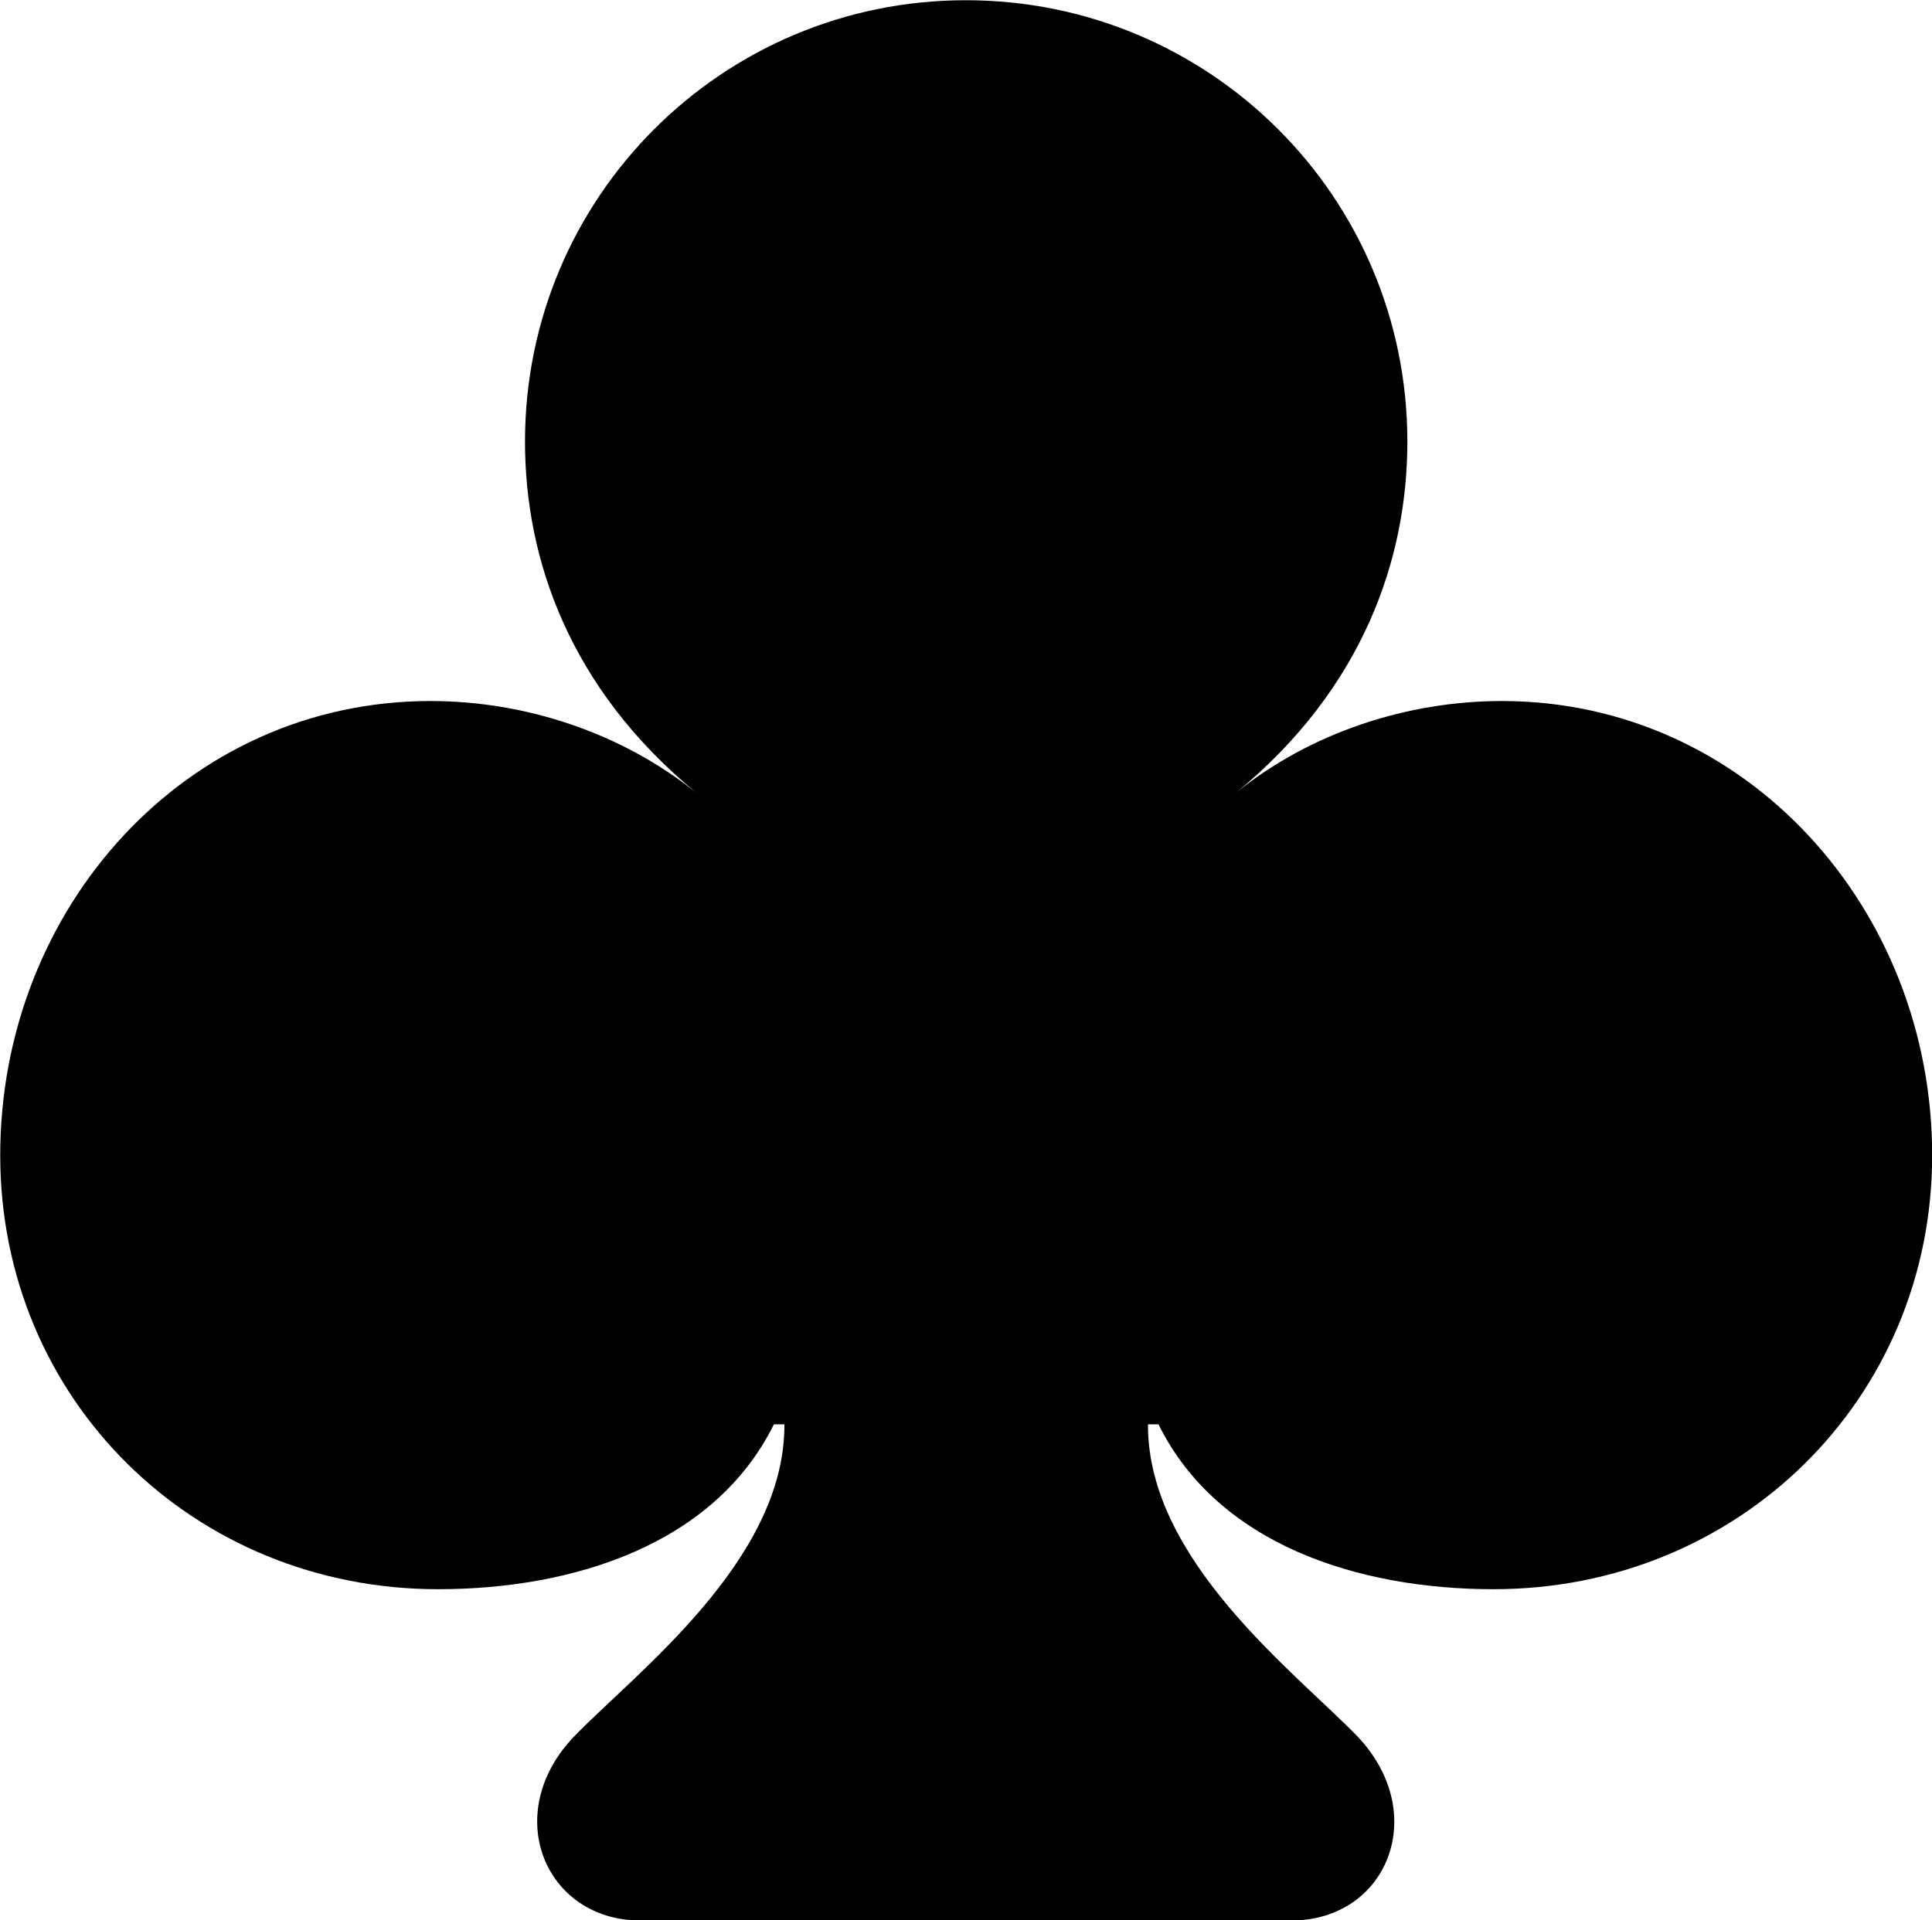 
<svg
    viewBox="0 0 25.771 25.621"
    xmlns="http://www.w3.org/2000/svg"
>
    <path
        fill="inherit"
        d="M0.003 15.413C0.003 18.673 2.583 21.203 5.843 21.203C7.653 21.203 9.533 20.603 10.323 19.003H10.463C10.473 20.823 8.473 22.323 7.653 23.173C6.673 24.203 7.273 25.623 8.543 25.623H17.223C18.503 25.623 19.083 24.203 18.113 23.173C17.293 22.323 15.303 20.823 15.313 19.003H15.453C16.243 20.603 18.113 21.203 19.923 21.203C23.183 21.203 25.773 18.673 25.773 15.413C25.773 12.123 23.293 9.353 20.033 9.353C18.773 9.353 17.483 9.773 16.493 10.573C18.183 9.183 18.773 7.453 18.773 5.893C18.773 2.623 16.133 0.003 12.883 0.003C9.643 0.003 7.003 2.623 7.003 5.893C7.003 7.453 7.593 9.183 9.283 10.573C8.283 9.773 7.003 9.353 5.743 9.353C2.473 9.353 0.003 12.123 0.003 15.413Z"
        fillRule="evenodd"
        clipRule="evenodd"
    />
</svg>
        